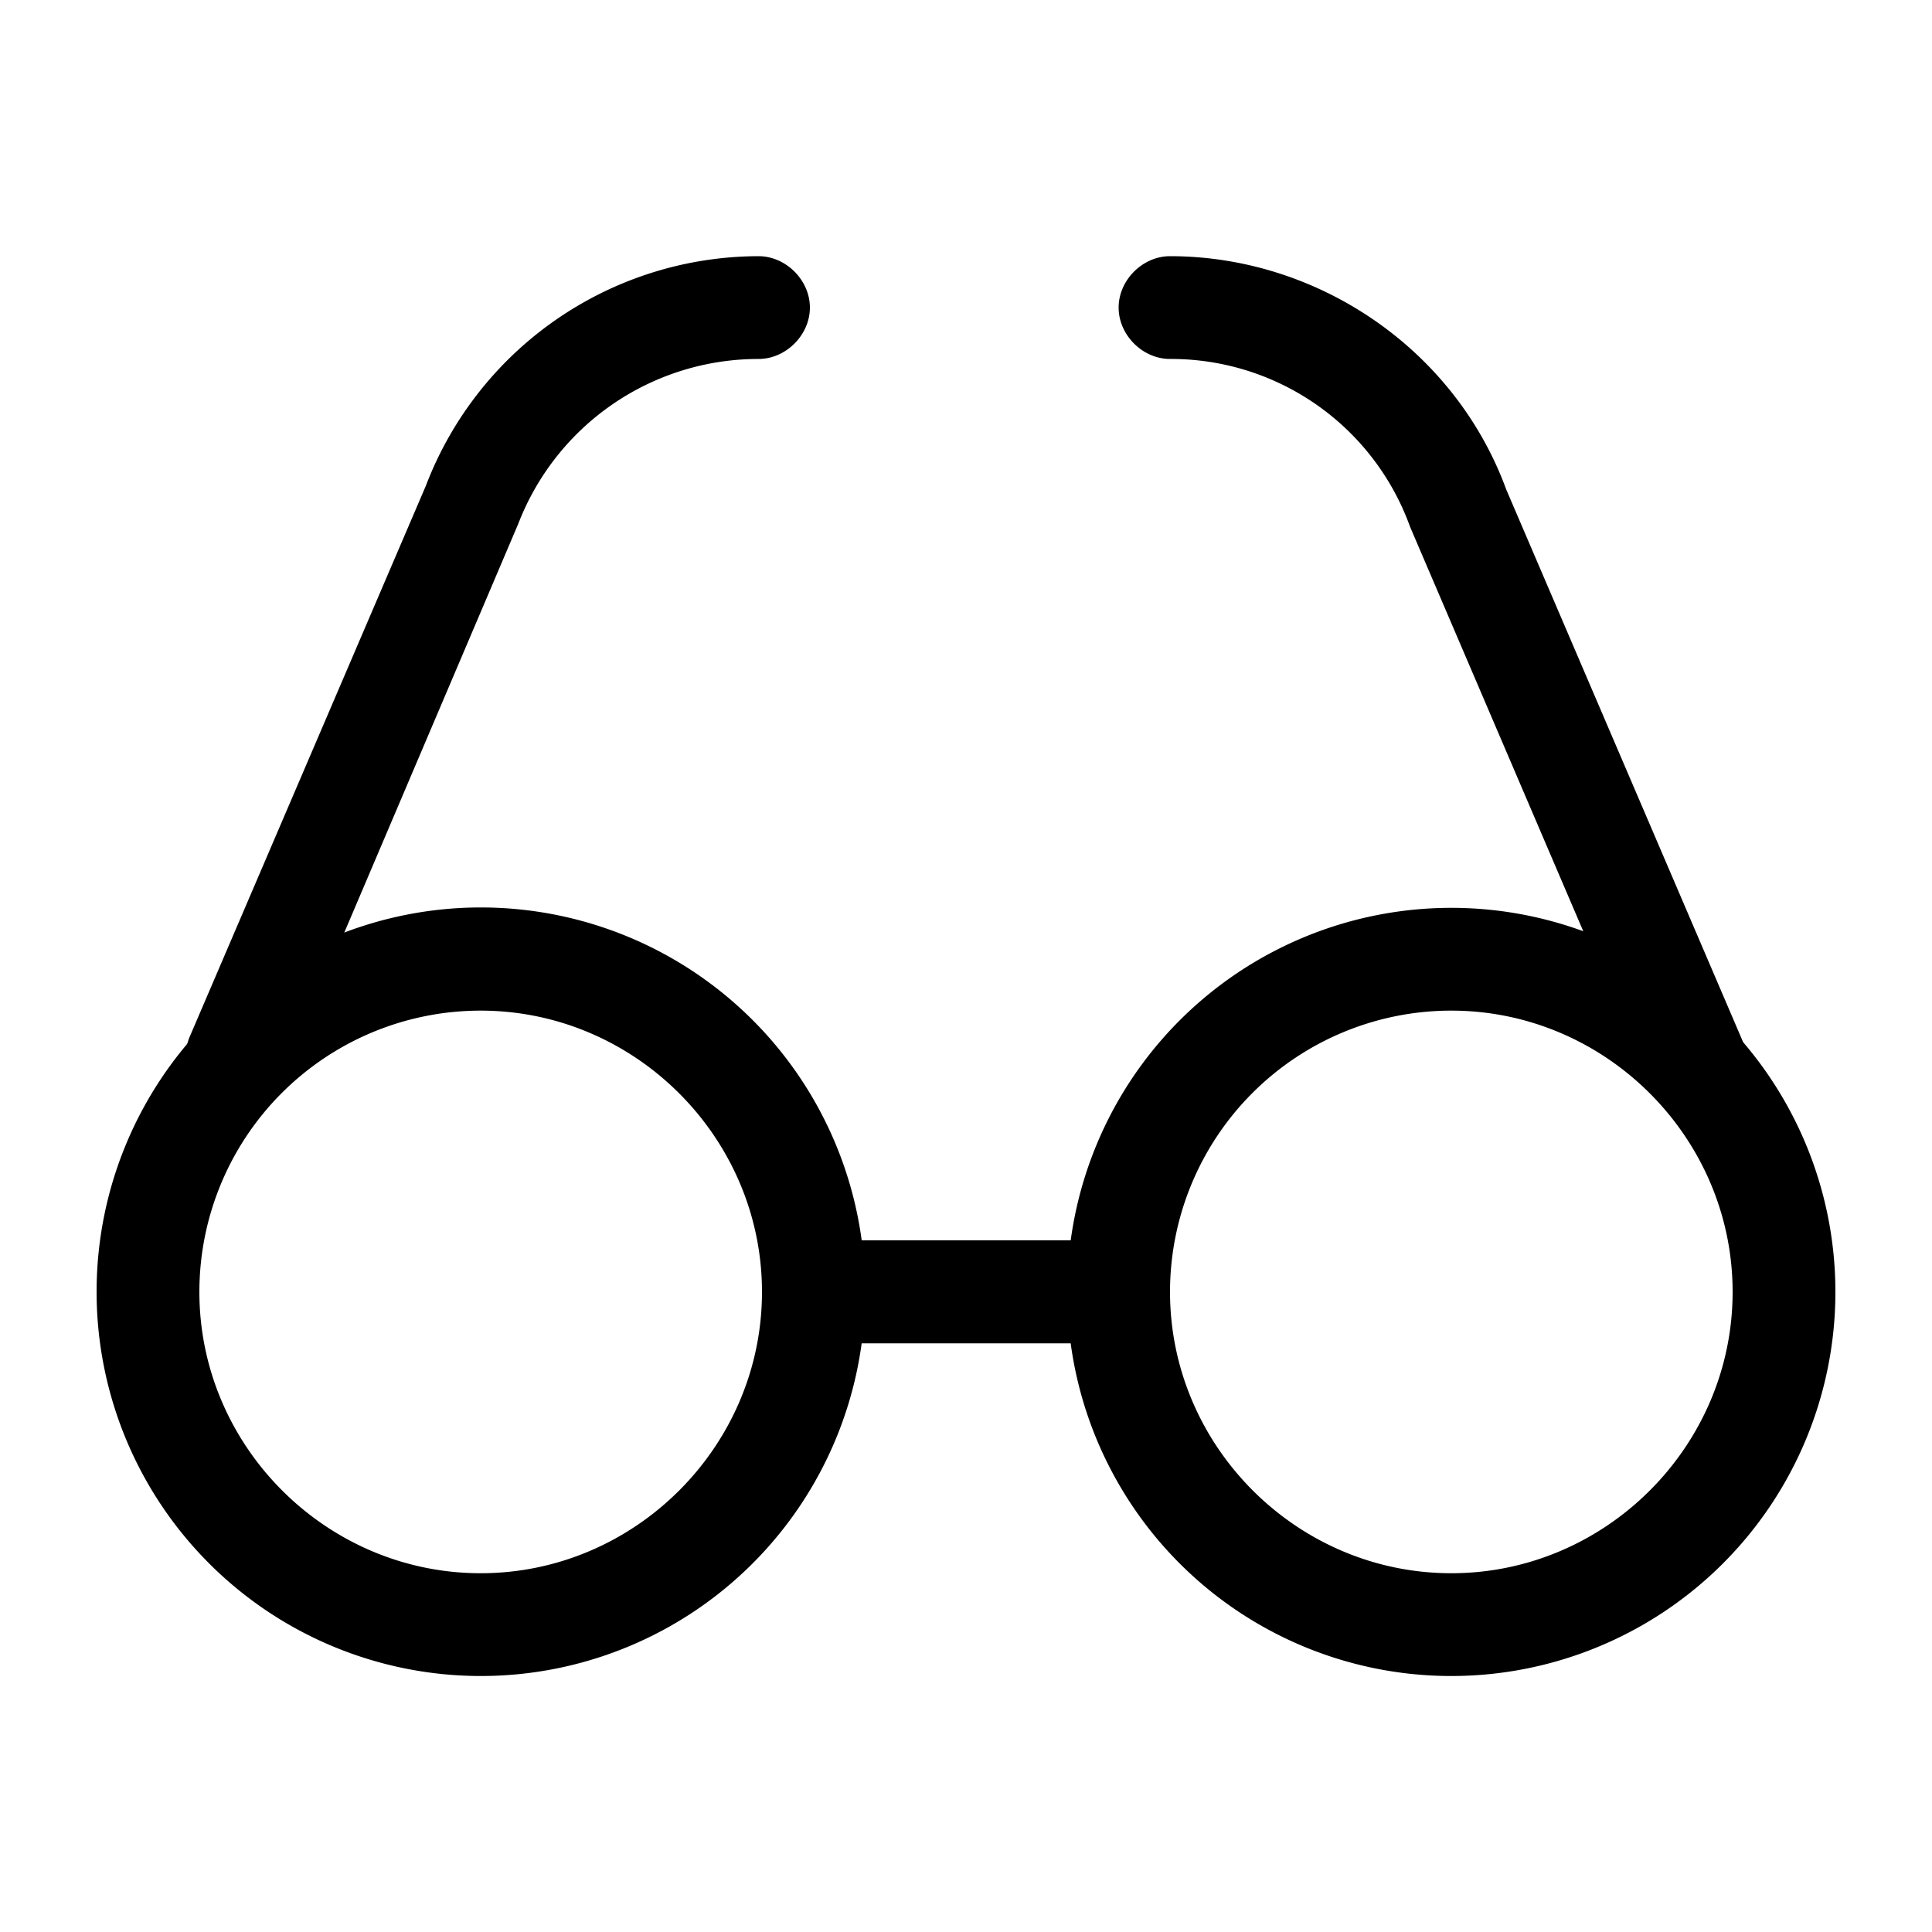 <svg xmlns="http://www.w3.org/2000/svg" viewBox="0 0 1000 1000"><path d="M248.8 867.5a198.9 198.9 0 1 1 .2-397.8 198.9 198.9 0 0 1-.2 397.8zm0-344.4a145.6 145.6 0 0 0-145.6 145.6c0 79.9 65.7 145.6 145.6 145.6s145.6-65.7 145.6-145.6-65.7-145.6-145.6-145.6zm502.4 344.4a198.8 198.8 0 1 1 0-397.6 198.8 198.8 0 0 1 0 397.6zm0-344.4a145.6 145.6 0 0 0-145.6 145.6c0 79.9 65.7 145.6 145.6 145.6s145.6-65.7 145.6-145.6-65.7-145.6-145.6-145.6z"/><path d="M579 695.3H421c-14.2 0-26.6-12.4-26.6-26.6S406.8 642 421 642h158c14.2 0 26.6 12.4 26.6 26.6s-12.4 26.7-26.6 26.7zM122.8 574.6l-10.7-1.8c-14.2-5.3-19.5-21.3-14.2-35.5l122.5-285.8a184.7 184.7 0 0 1 172.2-118.9c14.2 0 26.6 12.4 26.6 26.6s-12.4 26.6-26.6 26.6A133.2 133.2 0 0 0 268.3 271L145.9 558.6a25.4 25.4 0 0 1-23.1 16zm754.4 0a26.8 26.8 0 0 1-24.9-16L729.9 272.8a131.5 131.5 0 0 0-124.3-87c-14.2 0-26.6-12.4-26.6-26.6s12.4-26.6 26.6-26.6c76.3 0 147.3 47.9 174 120.7l122.5 285.8c5.3 14.2 0 28.4-14.2 35.5h-10.7z"/></svg>
